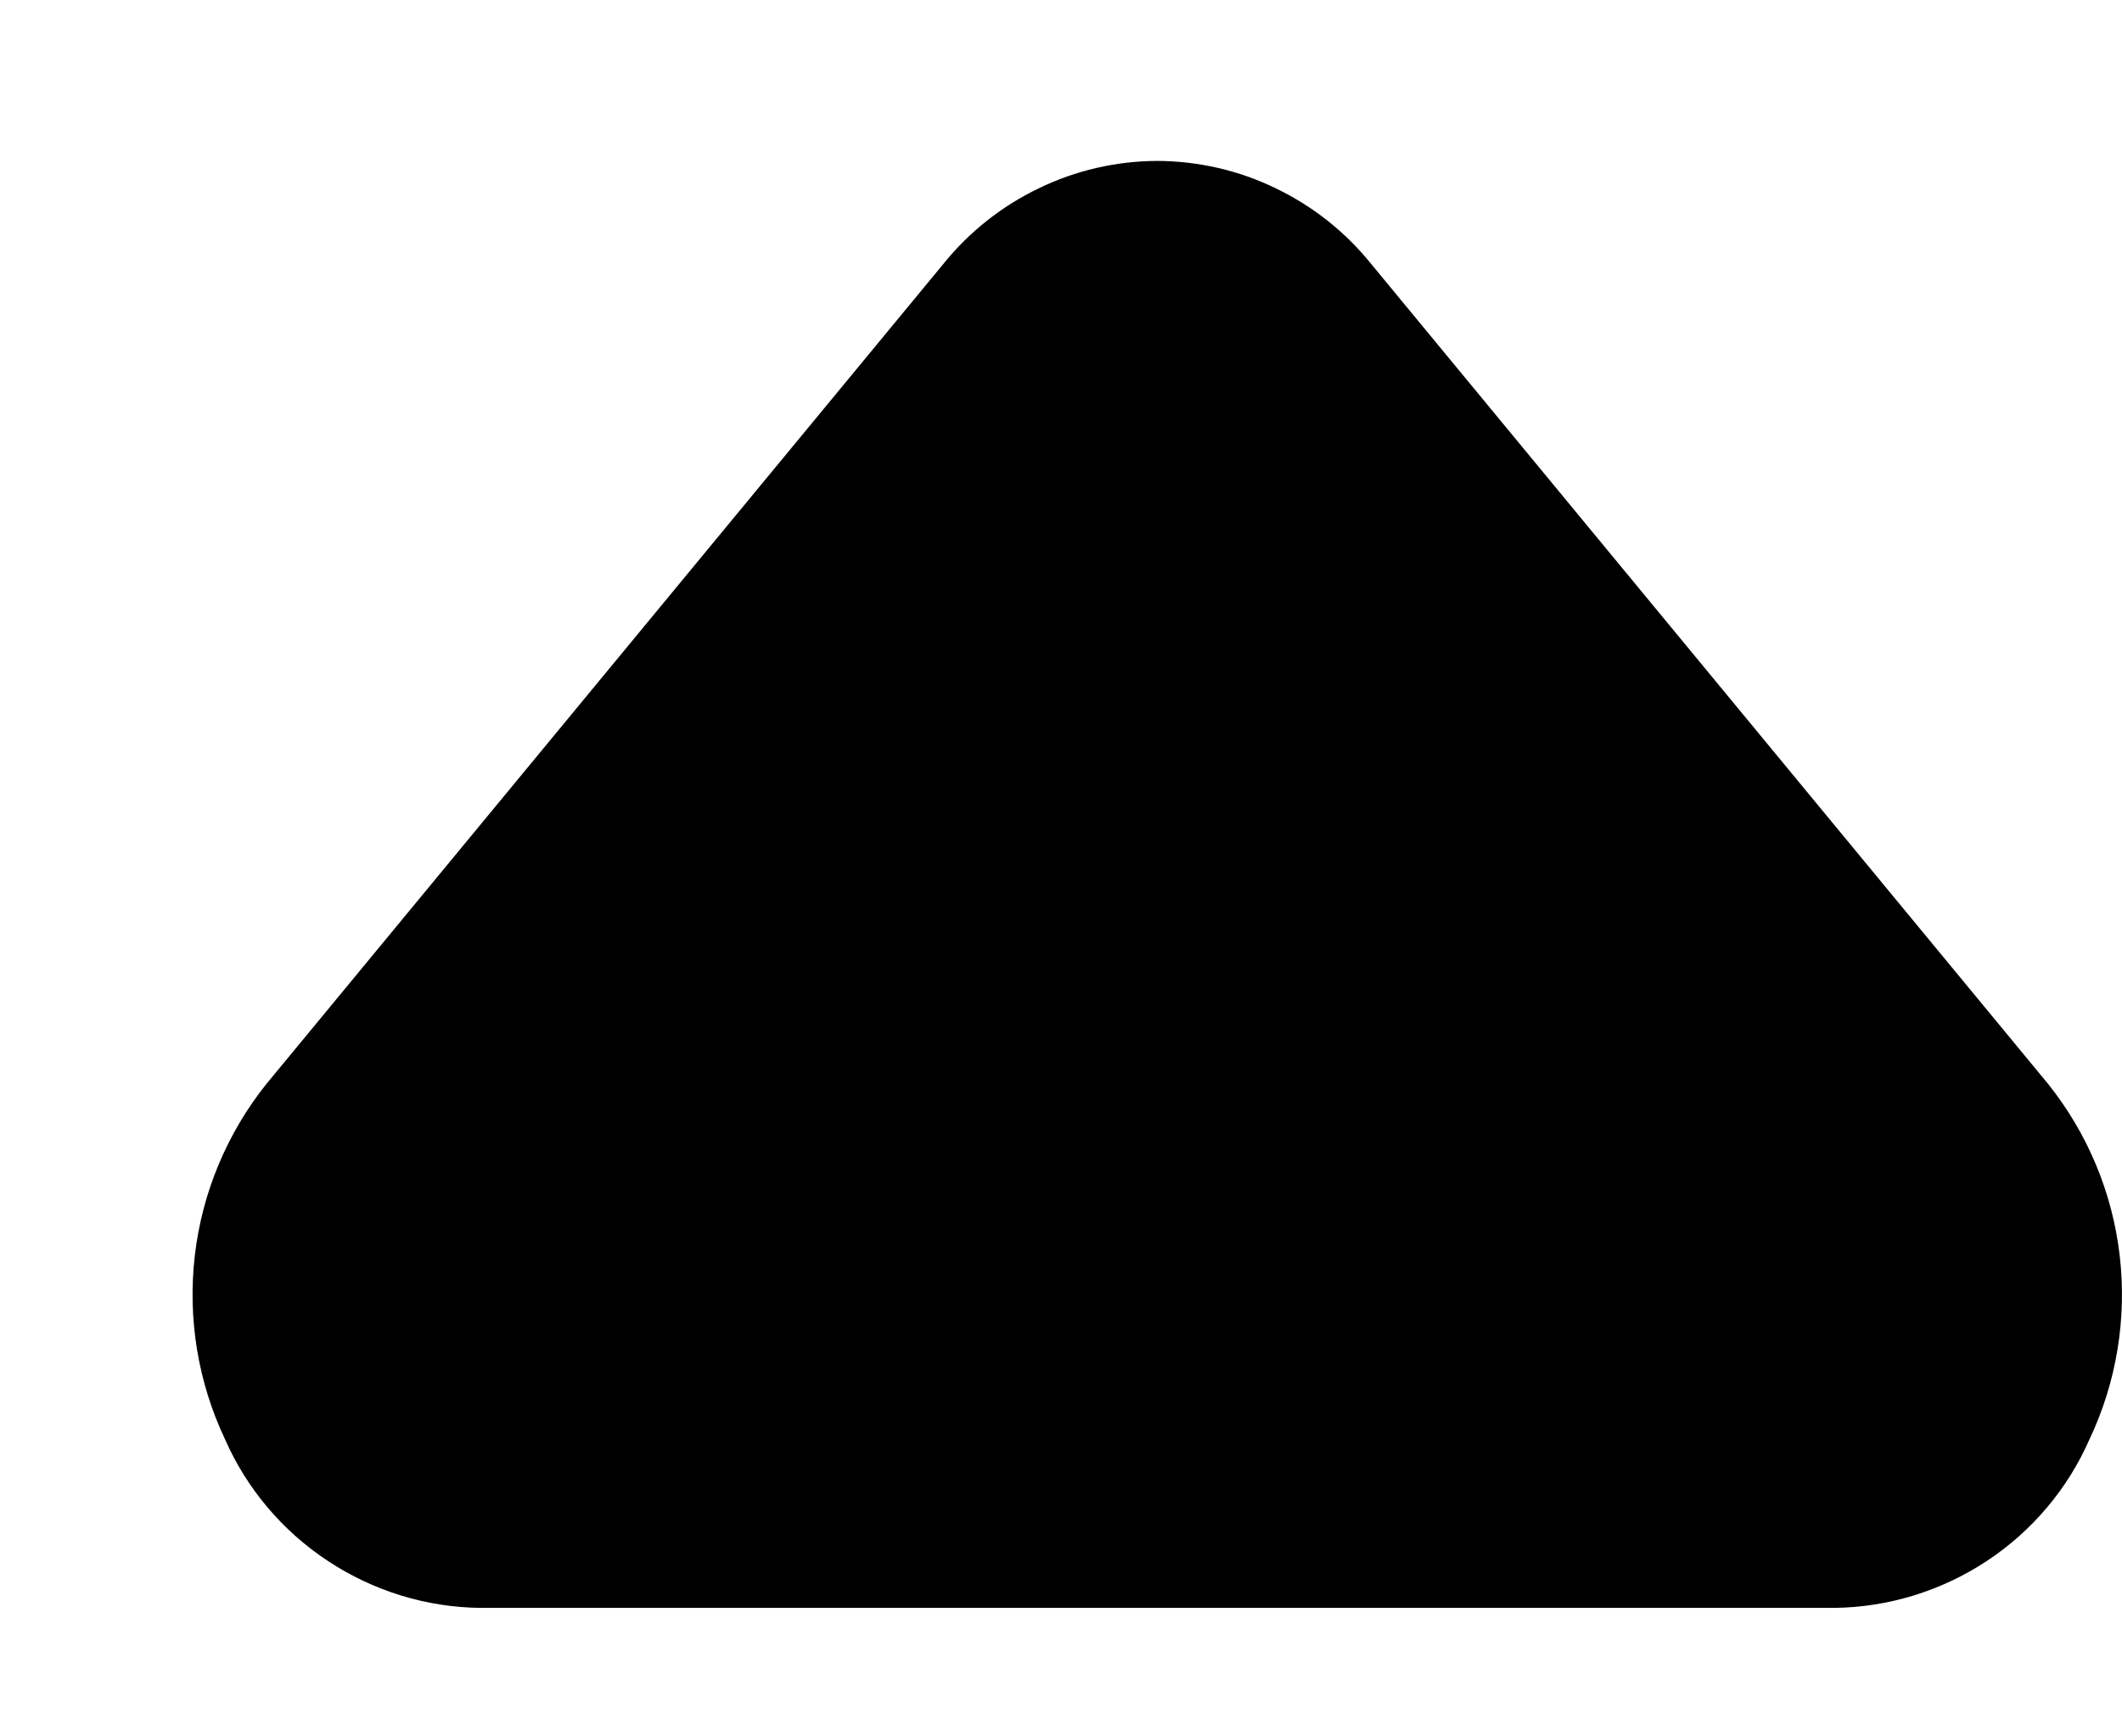 <svg width="11" height="9" viewBox="0 0 11 9" fill="none" xmlns="http://www.w3.org/2000/svg">
<path d="M5.999 0.834C6.212 0.835 6.422 0.883 6.613 0.976C6.805 1.068 6.974 1.202 7.107 1.367L10.616 5.617C10.821 5.873 10.95 6.181 10.988 6.507C11.026 6.833 10.972 7.163 10.832 7.459C10.719 7.717 10.534 7.936 10.299 8.091C10.064 8.246 9.789 8.331 9.507 8.334L2.491 8.334C2.209 8.331 1.935 8.246 1.7 8.091C1.465 7.936 1.279 7.717 1.166 7.459C1.026 7.163 0.972 6.833 1.01 6.507C1.048 6.181 1.177 5.873 1.382 5.617L4.891 1.367C5.024 1.202 5.193 1.068 5.385 0.976C5.576 0.883 5.786 0.835 5.999 0.834Z" fill="currentColor"/>
</svg>
